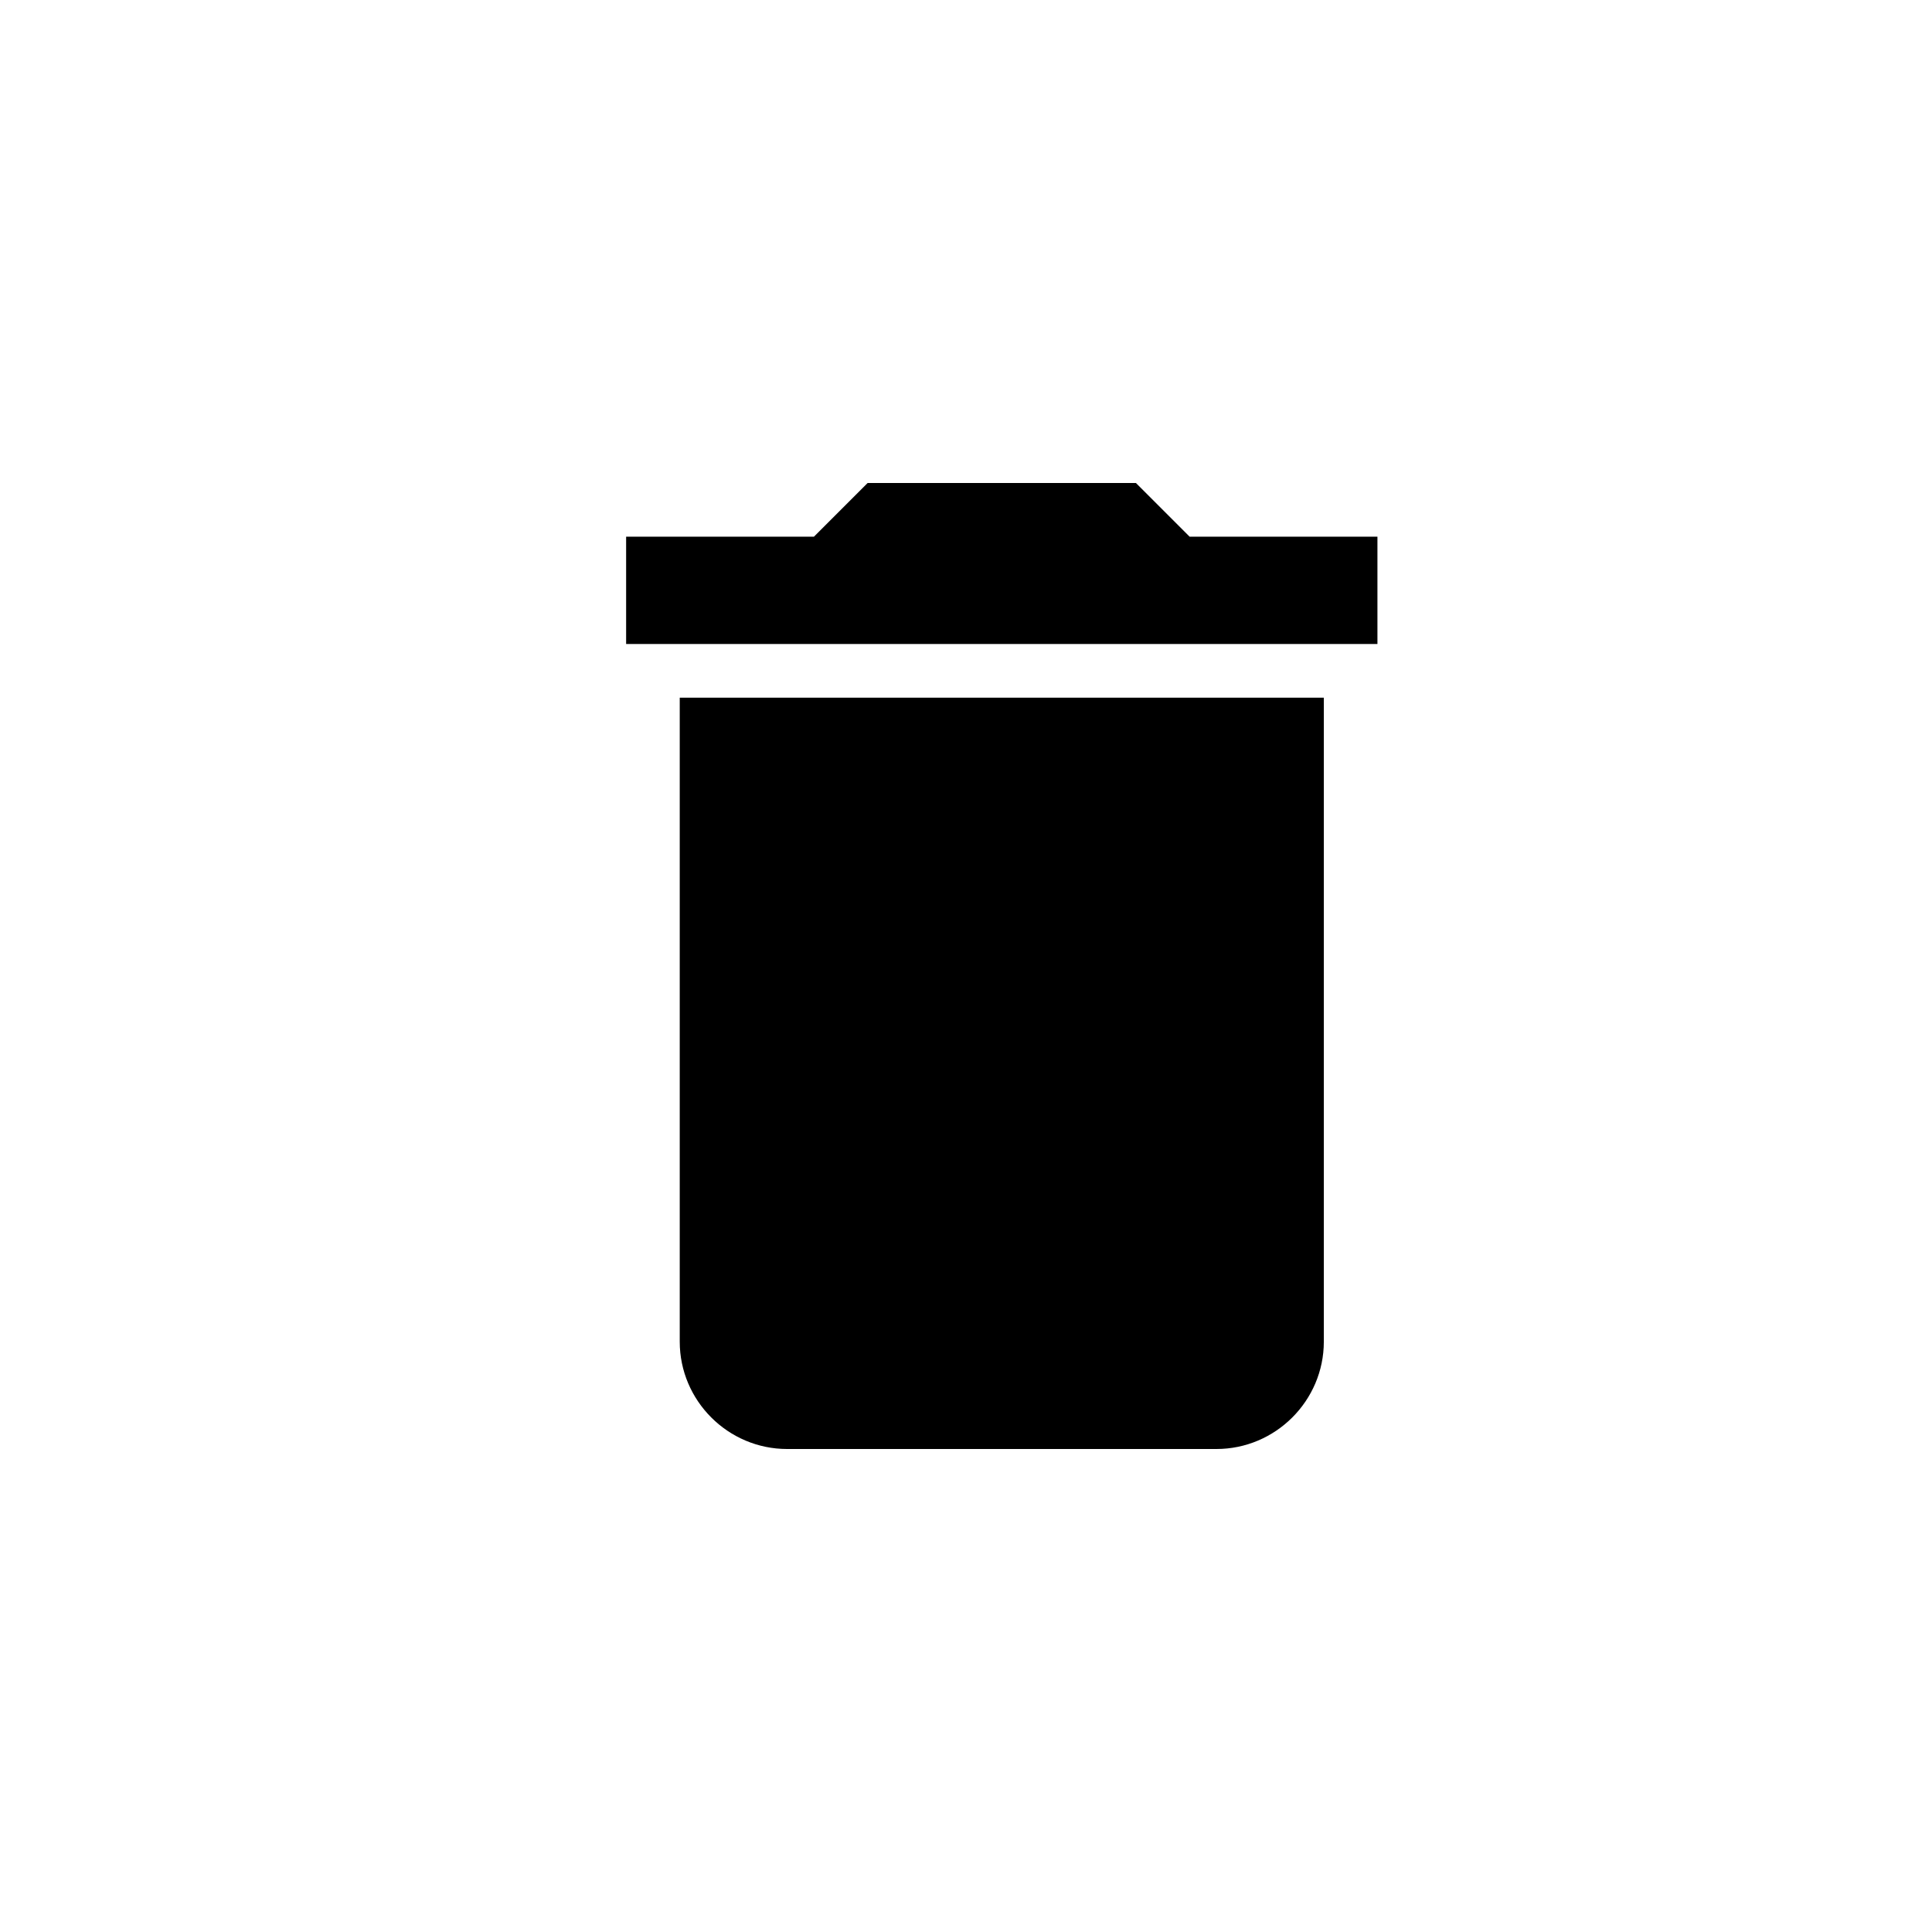 <svg viewBox="0 0 24 24"
  xmlns="http://www.w3.org/2000/svg">
  <path d="M8.444 16.667C8.444 17.4 9.044 18 9.778 18H15.111C15.845 18 16.445 17.4 16.445 16.667V8.667H8.444V16.667ZM17.111 6.667H14.778L14.111 6H10.778L10.111 6.667H7.778V8H17.111V6.667Z" />
</svg>
